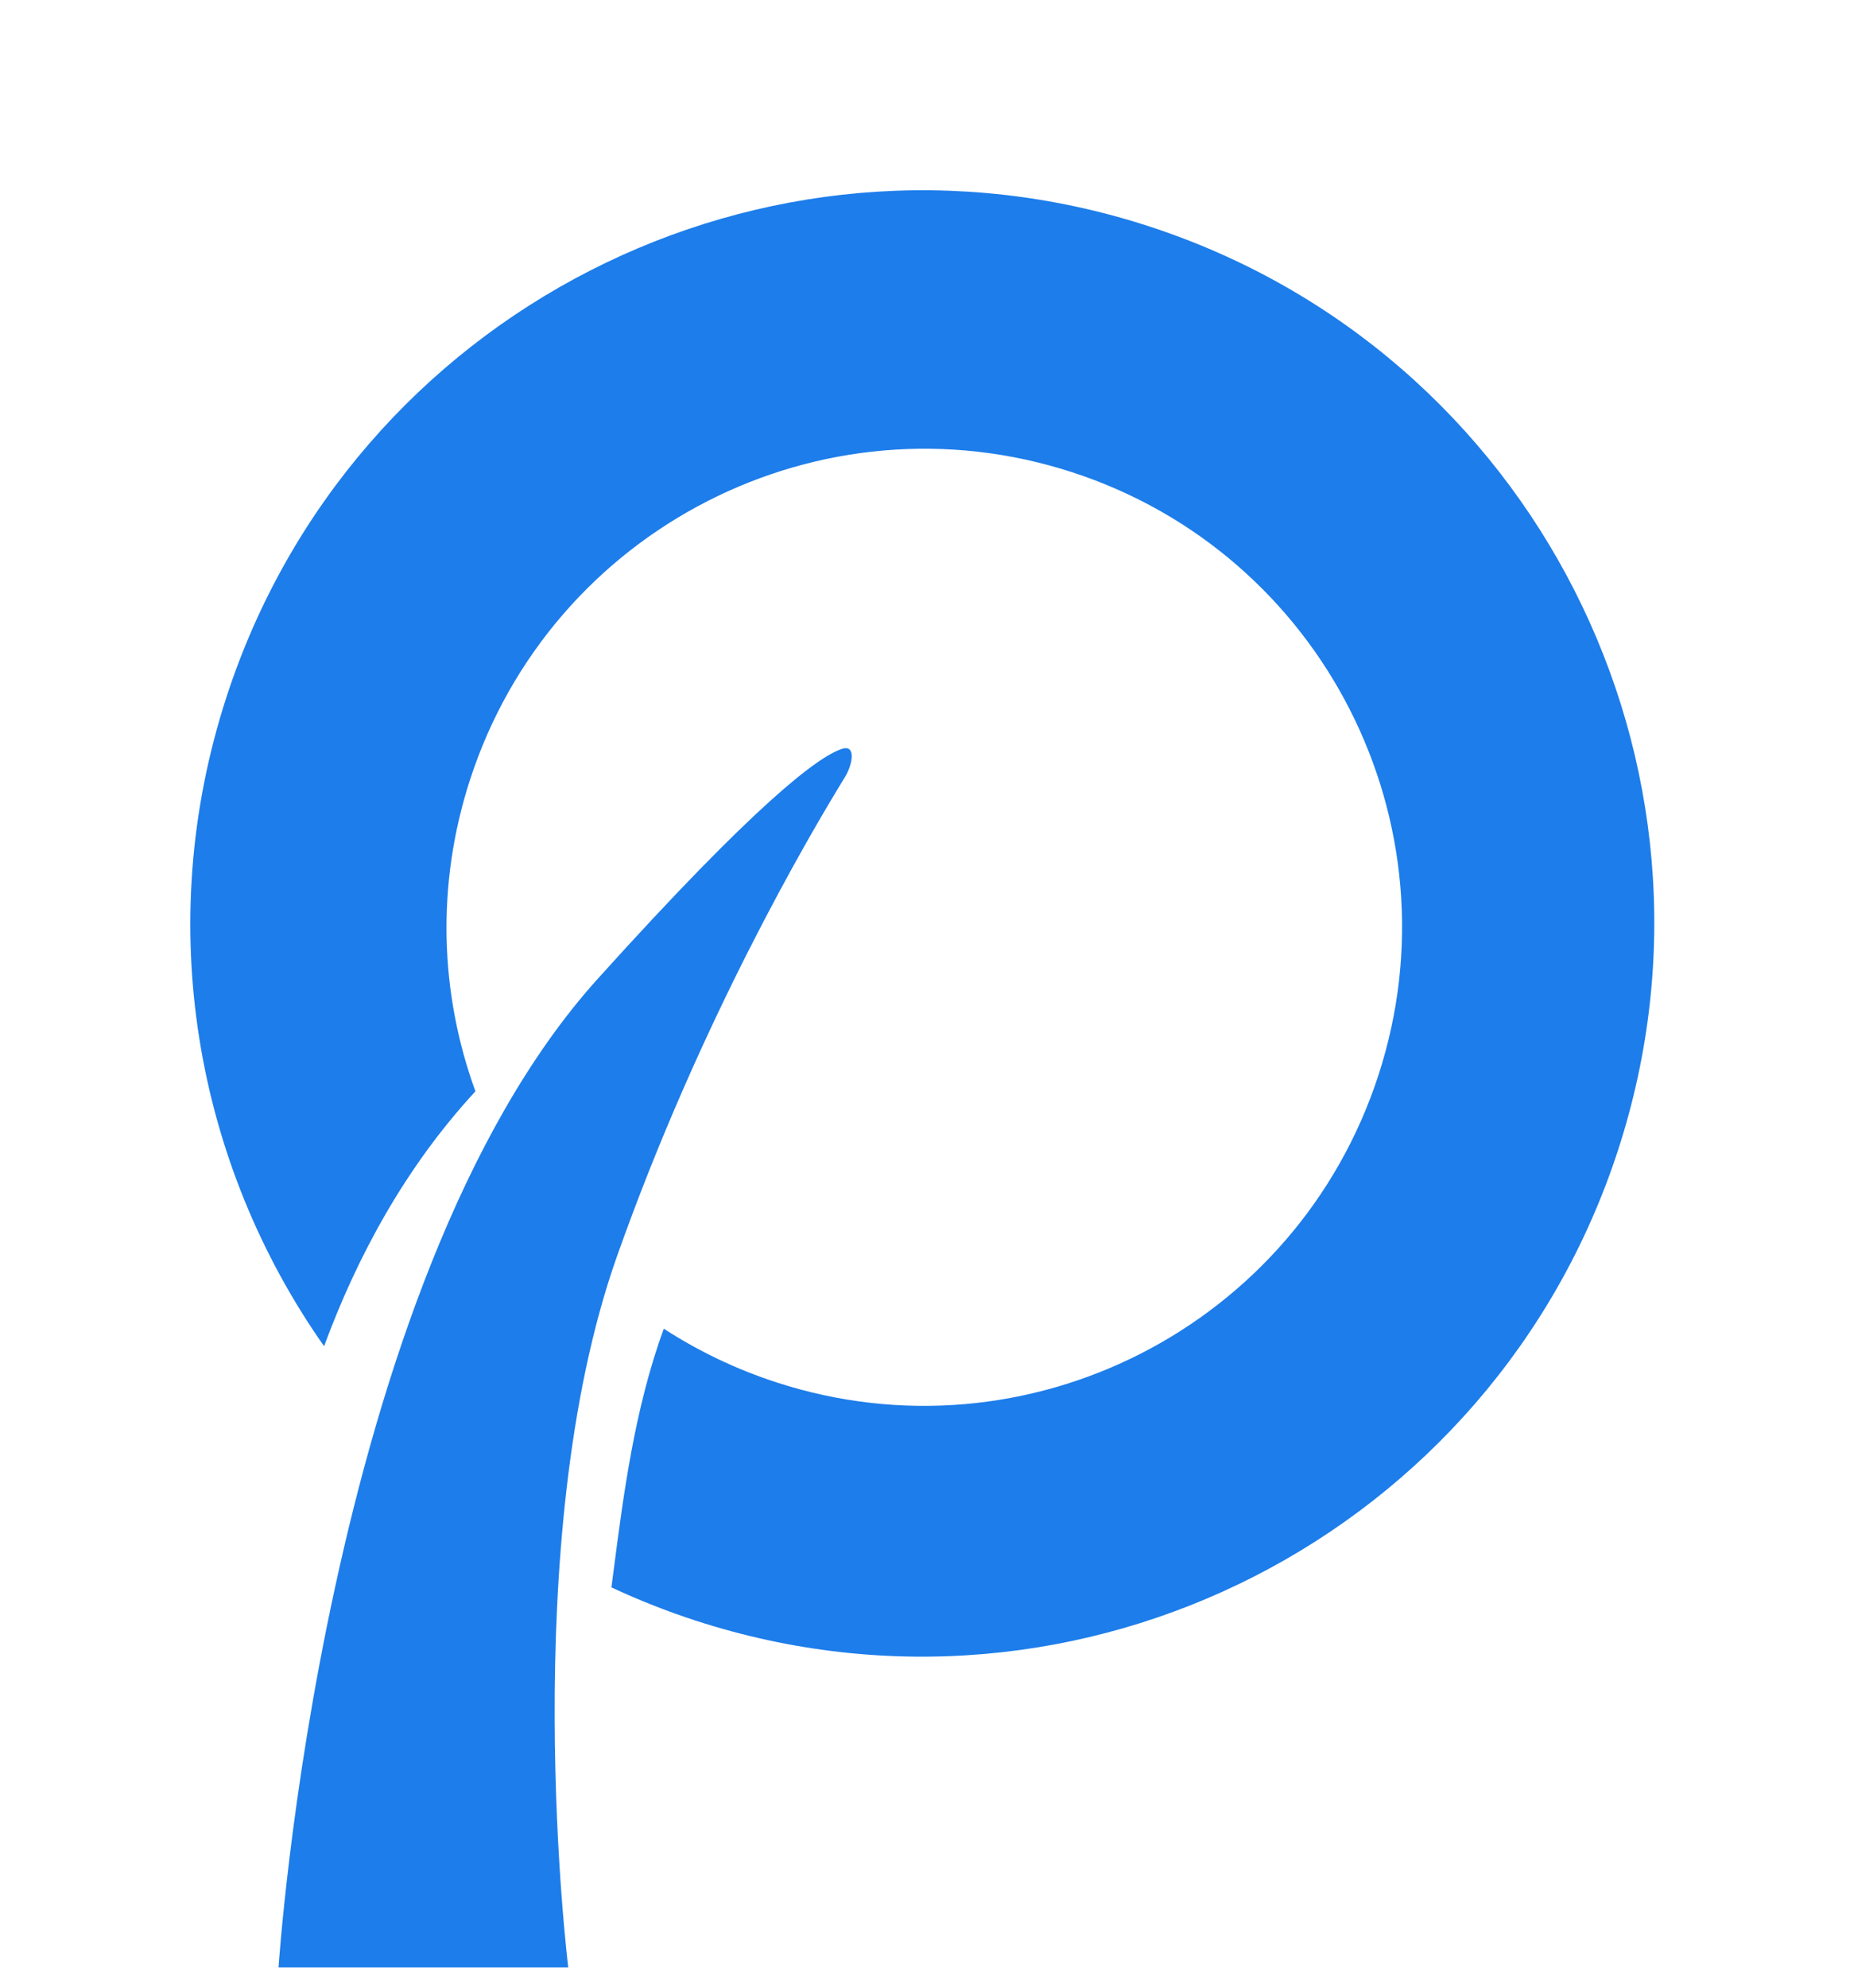 <svg width="149" height="160" viewBox="0 0 149 160" fill="none" xmlns="http://www.w3.org/2000/svg">
<path fill-rule="evenodd" clip-rule="evenodd" d="M22.434 158.373C22.434 158.373 25.998 103.347 48.122 78.812C60.897 64.644 65.884 60.908 67.818 60.28C68.959 59.91 68.68 61.533 68.051 62.555C65.169 67.231 56.391 82.184 49.684 101.149C41.544 124.165 45.767 158.375 45.767 158.375L22.434 158.373Z" fill="#1D7DEA"/>
<path fill-rule="evenodd" clip-rule="evenodd" d="M130.33 92.546C120.259 123.542 87.001 140.516 56.047 130.459C53.697 129.695 51.428 128.798 49.245 127.777C49.299 127.365 49.353 126.95 49.407 126.532C50.217 120.276 51.109 113.397 53.462 106.954C56.223 108.746 59.261 110.211 62.54 111.277C82.744 117.842 104.452 106.762 111.026 86.53C117.6 66.298 106.55 44.575 86.345 38.011C66.141 31.446 44.433 42.525 37.859 62.757C35.093 71.27 35.447 80.047 38.291 87.847C32.627 93.978 28.75 101.184 26.102 108.365C15.786 93.696 12.262 74.508 18.235 56.124C28.306 25.128 61.564 8.153 92.518 18.211C123.472 28.269 140.401 61.549 130.33 92.546Z" fill="#1D7DEA"/>
</svg>
